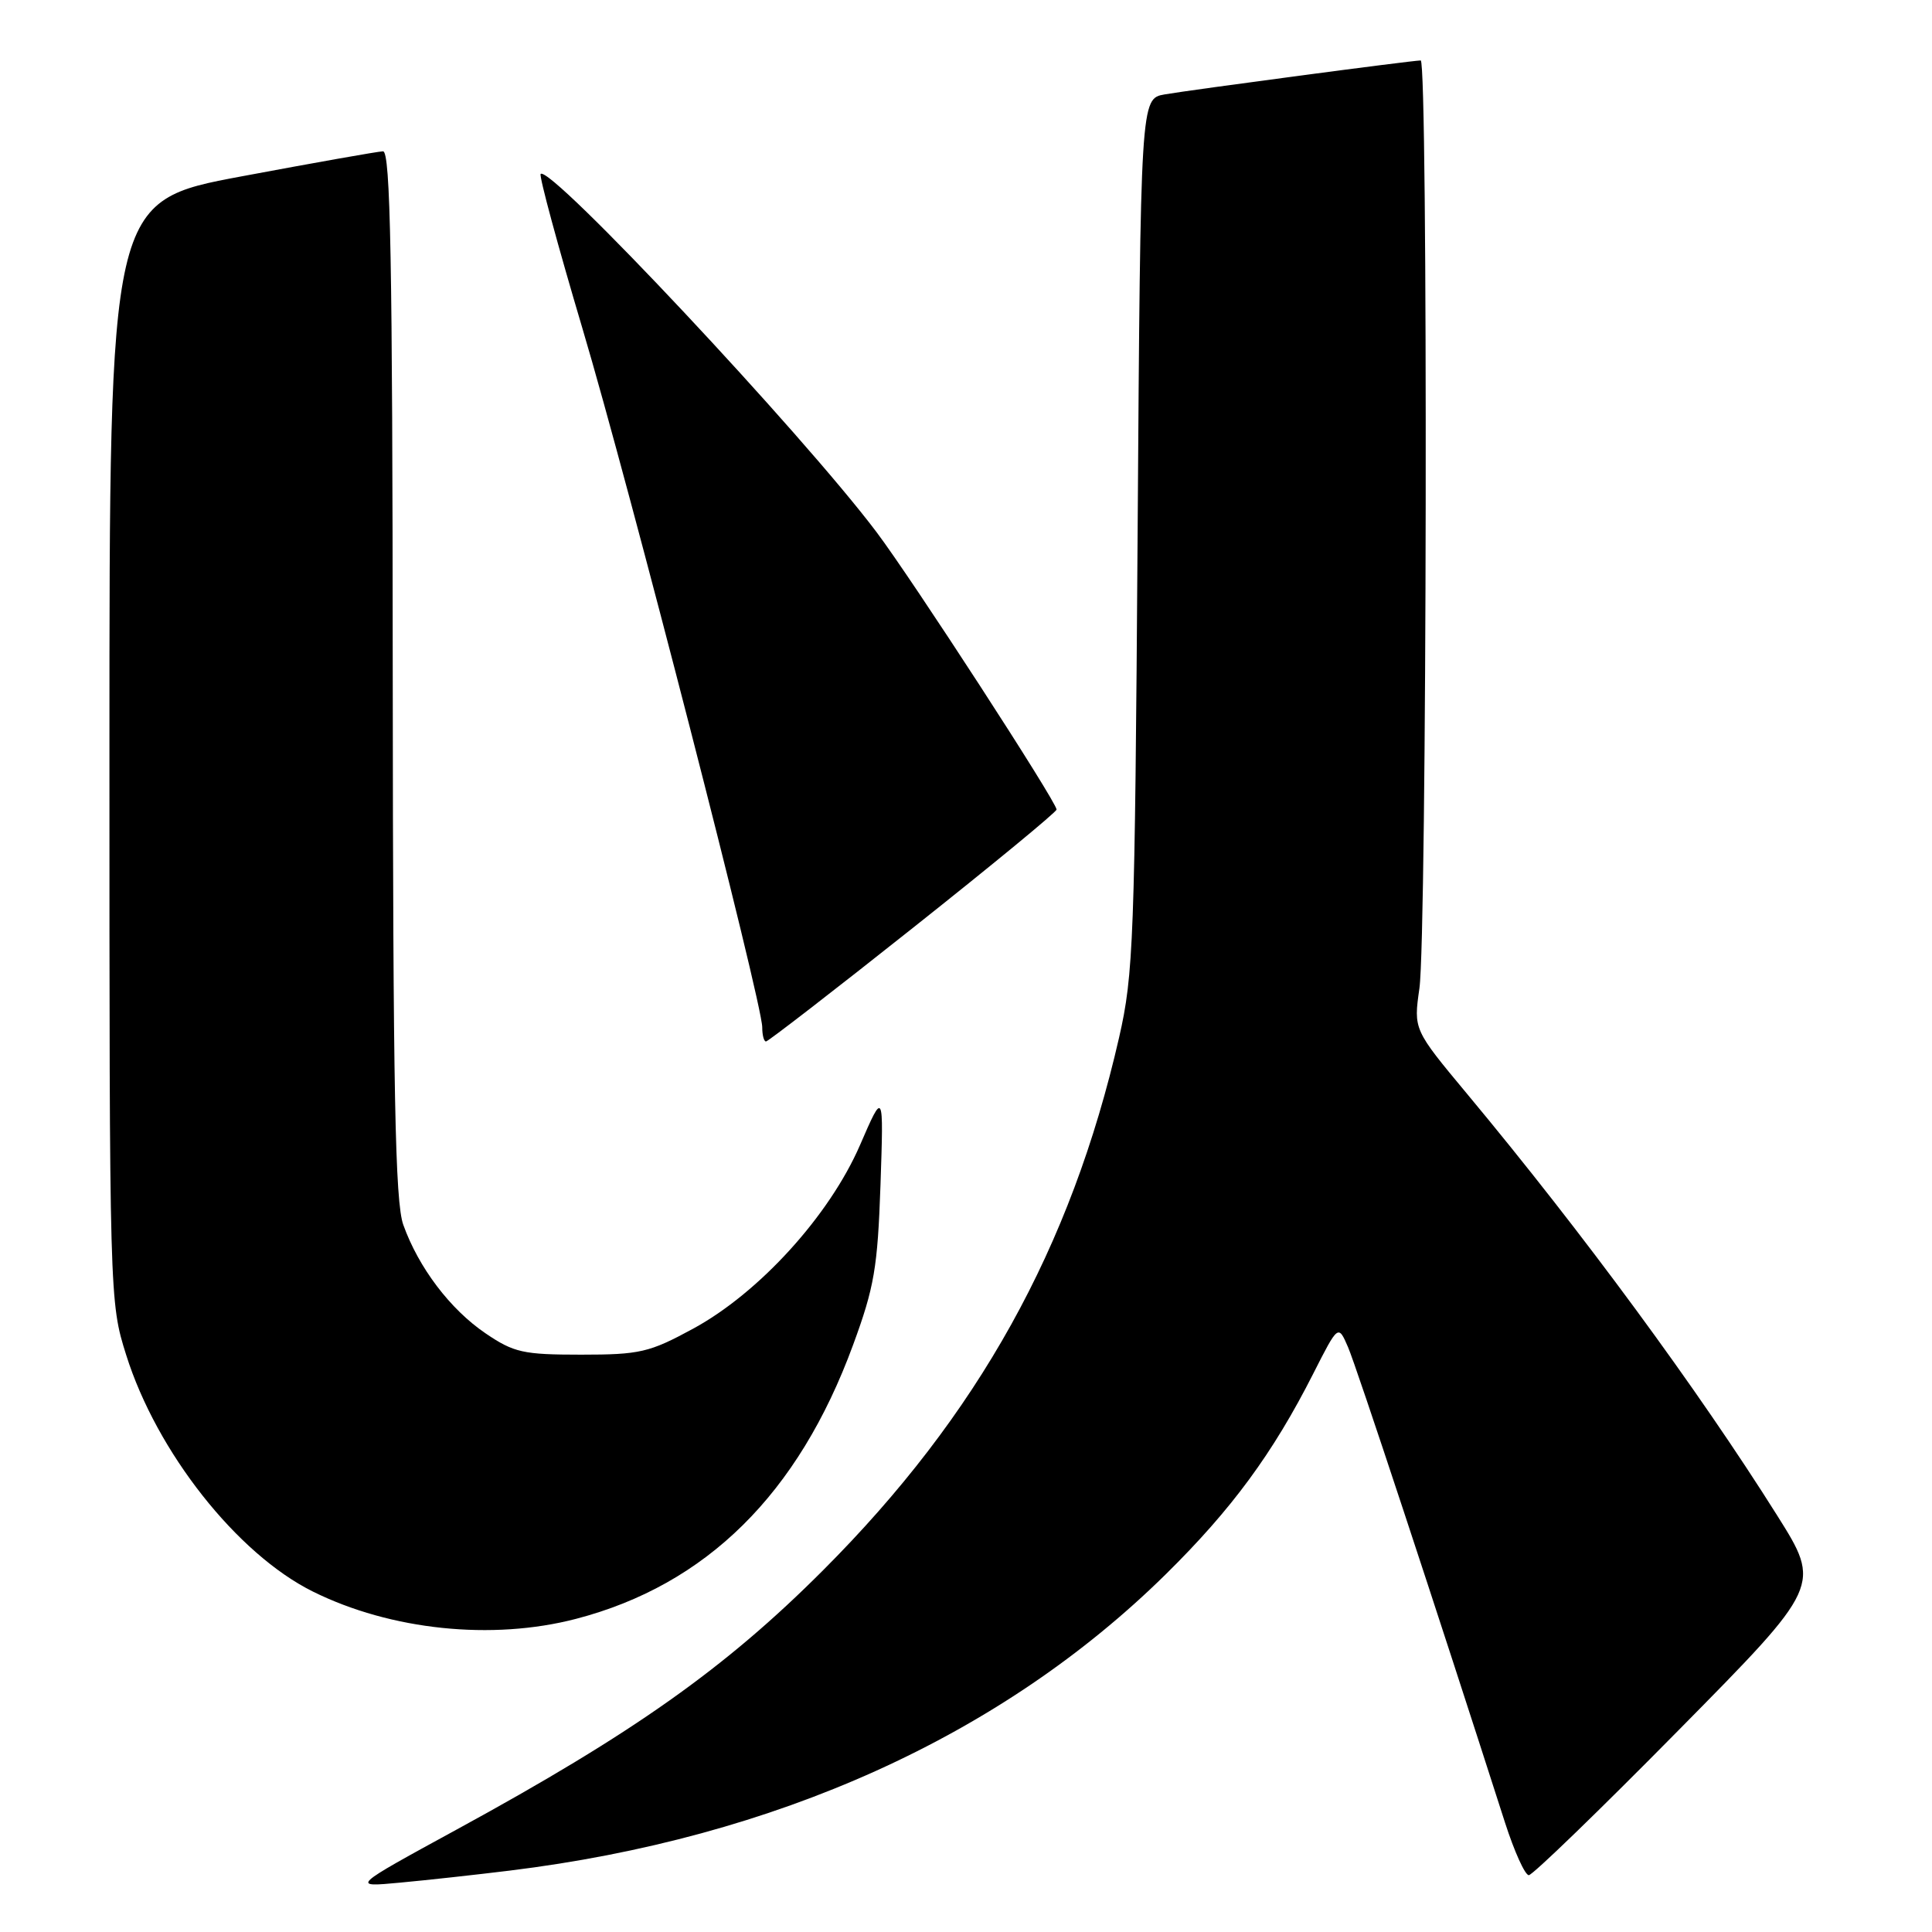 <?xml version="1.0" encoding="UTF-8" standalone="no"?>
<!DOCTYPE svg PUBLIC "-//W3C//DTD SVG 1.1//EN" "http://www.w3.org/Graphics/SVG/1.1/DTD/svg11.dtd" >
<svg xmlns="http://www.w3.org/2000/svg" xmlns:xlink="http://www.w3.org/1999/xlink" version="1.1" viewBox="0 0 256 256">
 <g >
 <path fill="currentColor"
d=" M 67.50 247.87 C 102.81 243.54 132.68 230.05 154.45 208.62 C 163.20 200.00 168.66 192.58 174.02 182.00 C 177.32 175.50 177.32 175.50 178.62 178.50 C 179.71 181.00 190.32 213.14 199.42 241.50 C 200.66 245.35 202.08 248.49 202.58 248.47 C 203.09 248.45 212.01 239.82 222.41 229.27 C 241.33 210.10 241.33 210.10 235.48 200.80 C 225.01 184.15 209.73 163.36 194.41 144.96 C 187.30 136.42 187.30 136.42 188.08 130.96 C 189.08 123.91 189.24 8.00 188.25 8.01 C 187.06 8.02 157.84 11.90 154.32 12.51 C 151.13 13.07 151.13 13.07 150.74 70.78 C 150.37 124.64 150.20 129.10 148.28 137.50 C 141.91 165.36 129.59 187.52 109.06 208.07 C 96.12 221.03 83.94 229.65 60.50 242.43 C 46.50 250.07 46.50 250.07 53.00 249.46 C 56.58 249.13 63.10 248.41 67.50 247.87 Z  M 76.31 214.51 C 93.59 210.01 105.78 197.97 113.03 178.23 C 115.85 170.57 116.29 167.97 116.67 157.00 C 117.09 144.50 117.09 144.50 113.96 151.72 C 109.91 161.07 100.59 171.32 91.82 176.07 C 86.04 179.21 84.78 179.50 77.00 179.50 C 69.32 179.50 68.10 179.23 64.33 176.67 C 59.65 173.49 55.47 167.97 53.44 162.30 C 52.35 159.25 52.08 144.92 52.04 89.25 C 52.01 34.51 51.74 20.01 50.75 20.05 C 50.06 20.07 41.62 21.57 32.00 23.37 C 14.50 26.64 14.50 26.64 14.50 99.57 C 14.50 172.08 14.51 172.54 16.72 179.54 C 20.76 192.40 31.42 205.91 41.46 210.89 C 51.78 216.01 65.20 217.40 76.31 214.51 Z  M 121.00 122.92 C 131.45 114.63 140.00 107.59 140.00 107.27 C 140.00 106.25 120.86 76.76 116.14 70.50 C 106.27 57.40 72.85 21.77 71.64 23.05 C 71.41 23.30 73.90 32.50 77.17 43.50 C 83.37 64.33 101.00 132.85 101.00 136.12 C 101.00 137.16 101.22 138.00 101.50 138.00 C 101.77 138.00 110.55 131.22 121.00 122.92 Z "/>
</g>
</svg>